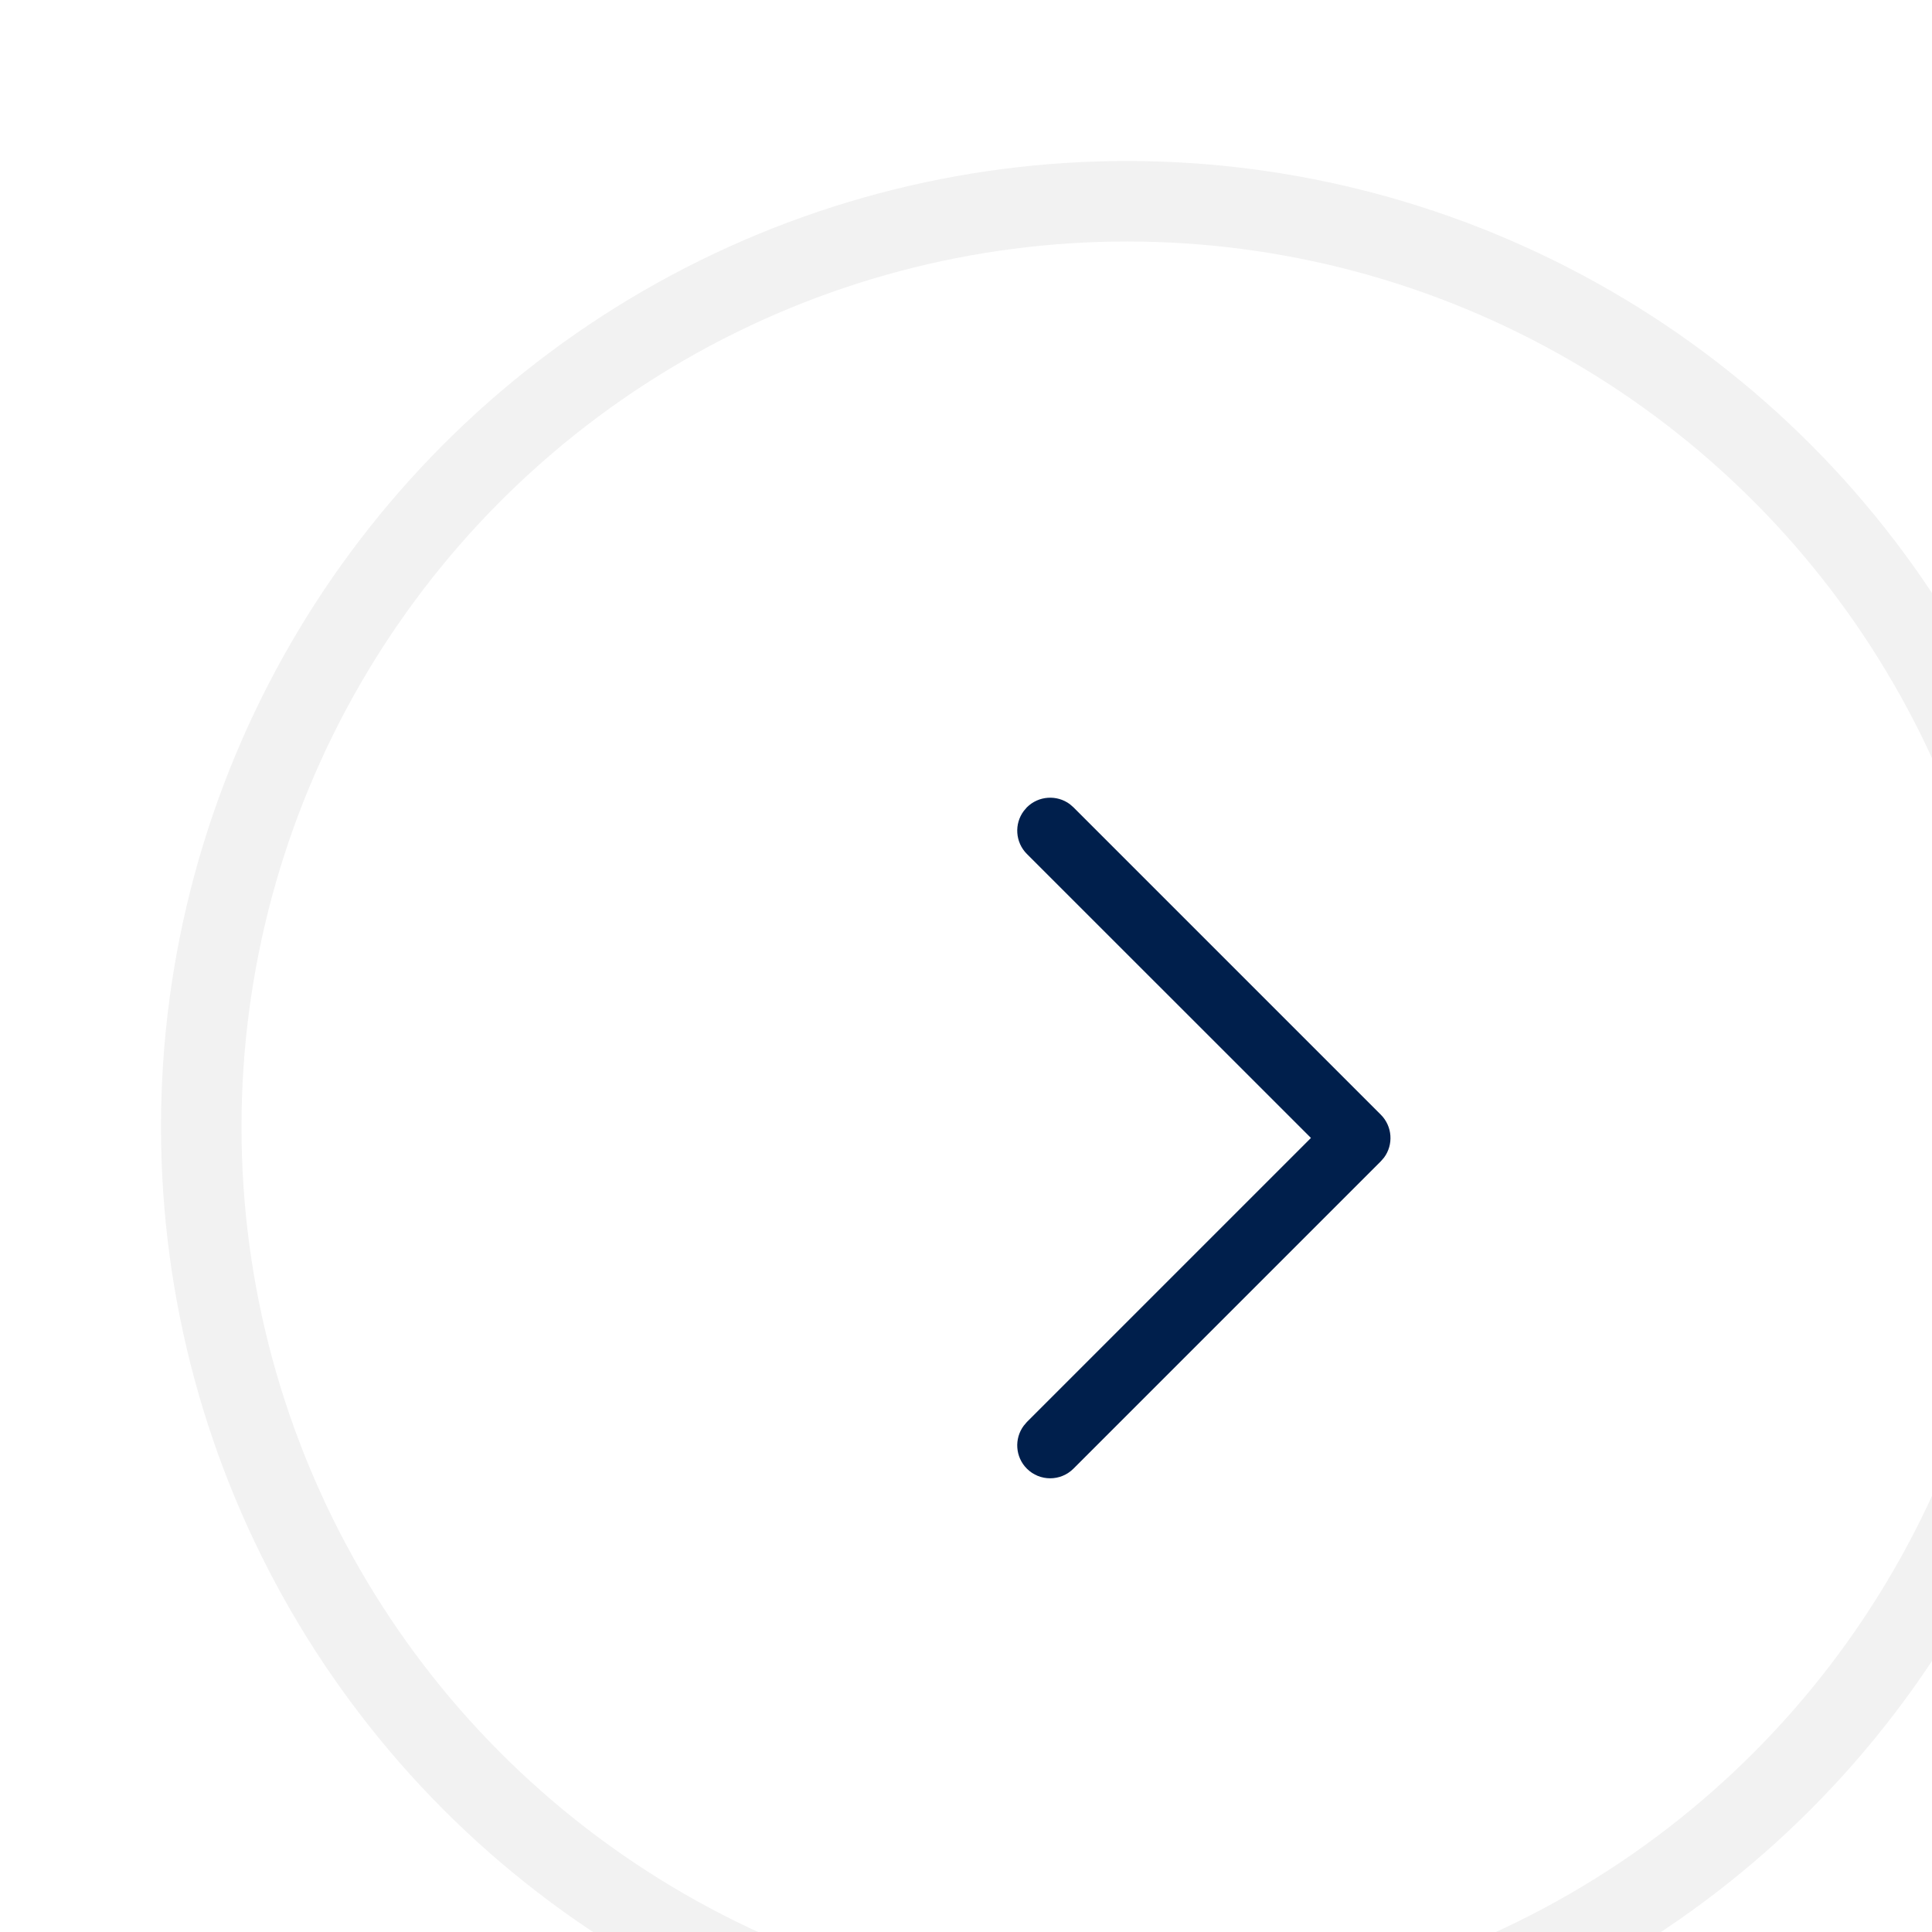 <svg width="24" height="24" viewBox="0 0 24 24" fill="none" xmlns="http://www.w3.org/2000/svg">
<g filter="url(#filter0_d_19683_8031)">
<circle cx="12" cy="12" r="11.5" transform="rotate(-180 12 12)" fill="white" stroke="#F2F2F2"/>
<path d="M10.756 16.244C10.611 16.099 10.598 15.871 10.717 15.711L10.756 15.665L14.285 12.136L10.756 8.608C10.611 8.462 10.598 8.235 10.717 8.075L10.756 8.029C10.902 7.884 11.129 7.871 11.289 7.989L11.335 8.029L15.153 11.847C15.298 11.992 15.312 12.22 15.193 12.38L15.153 12.426L11.335 16.244C11.175 16.404 10.916 16.404 10.756 16.244Z" fill="#001F4C"/>
</g>
<defs>
<filter id="filter0_d_19683_8031" x="-8" y="-8" width="44" height="44" filterUnits="userSpaceOnUse" color-interpolation-filters="sRGB">
<feFlood flood-opacity="0" result="BackgroundImageFix"/>
<feColorMatrix in="SourceAlpha" type="matrix" values="0 0 0 0 0 0 0 0 0 0 0 0 0 0 0 0 0 0 127 0" result="hardAlpha"/>
<feOffset dx="2" dy="2"/>
<feGaussianBlur stdDeviation="5"/>
<feComposite in2="hardAlpha" operator="out"/>
<feColorMatrix type="matrix" values="0 0 0 0 0 0 0 0 0 0 0 0 0 0 0 0 0 0 0.1 0"/>
<feBlend mode="normal" in2="BackgroundImageFix" result="effect1_dropShadow_19683_8031"/>
<feBlend mode="normal" in="SourceGraphic" in2="effect1_dropShadow_19683_8031" result="shape"/>
</filter>
</defs>
</svg>
